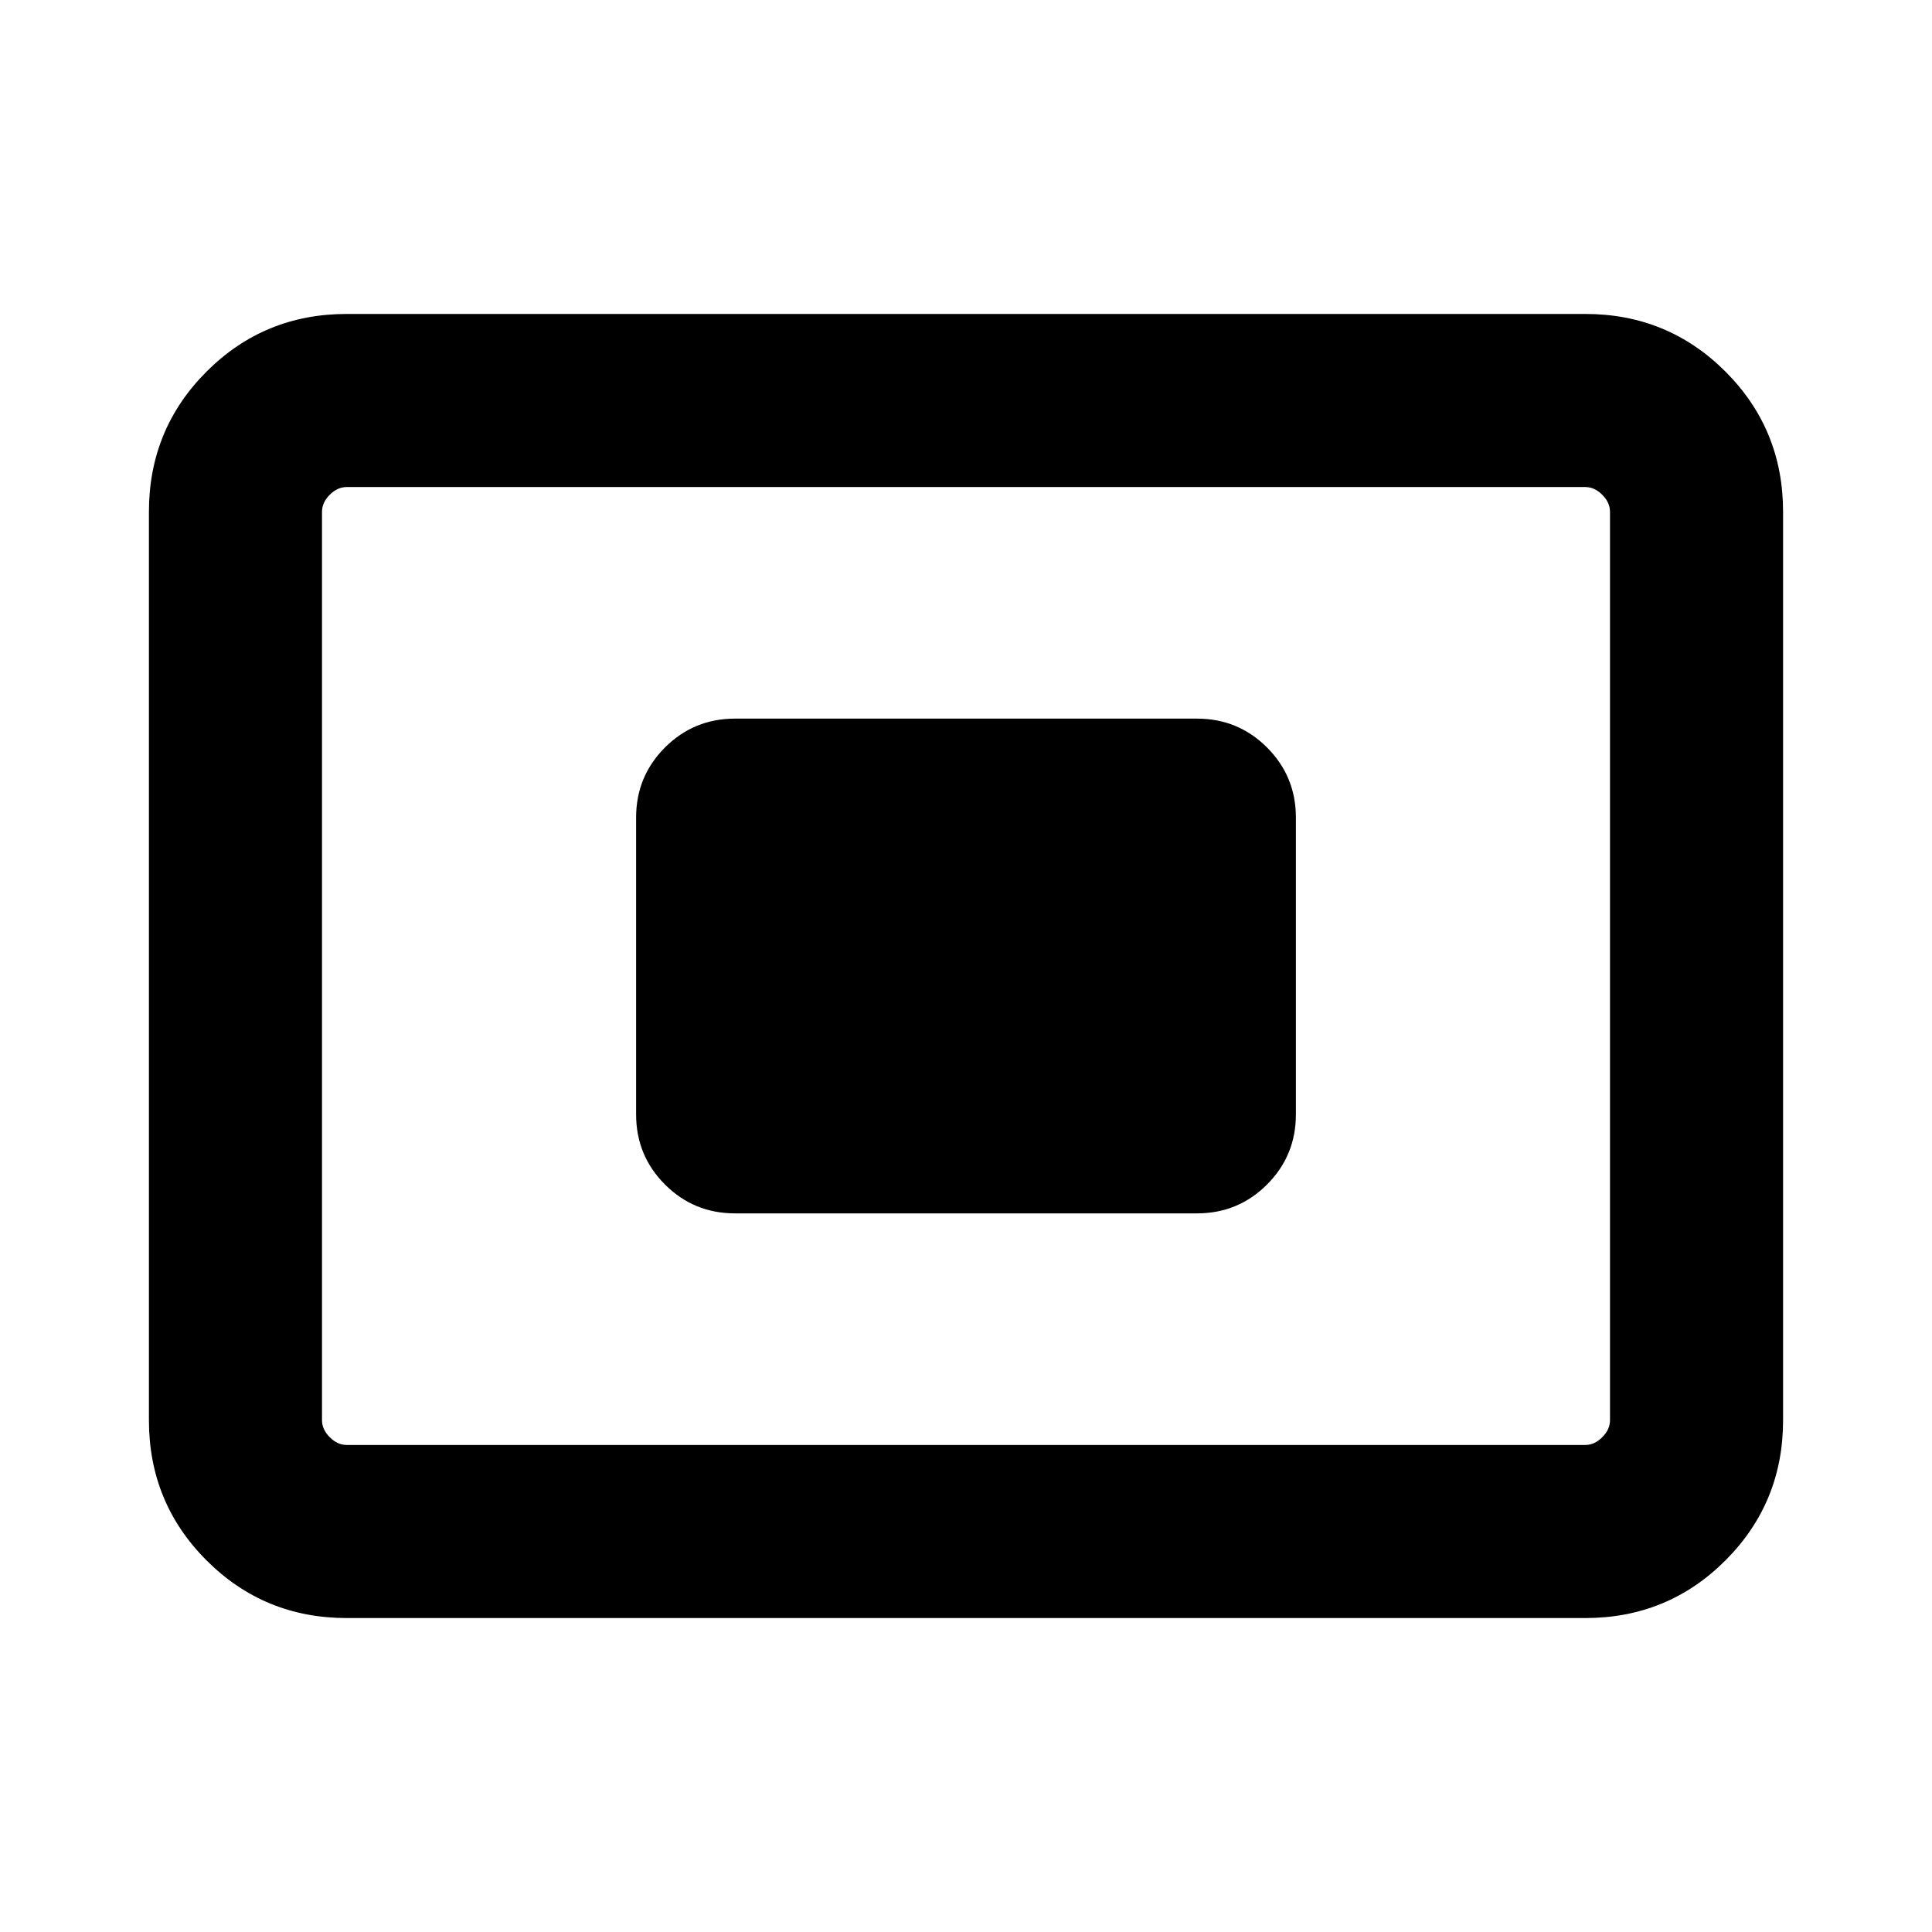 <svg xmlns="http://www.w3.org/2000/svg" height="24" viewBox="0 -960 960 960" width="24"><path d="M172.31-156q-41.03 0-69.67-28.64T74-254.31v-451.38q0-41.03 28.64-69.67T172.31-804h615.38q41.03 0 69.67 28.64T886-705.69v451.38q0 41.03-28.64 69.67T787.69-156H172.31Zm0-86h615.38q4.62 0 8.46-3.85 3.85-3.84 3.85-8.46v-451.38q0-4.62-3.85-8.46-3.84-3.85-8.46-3.85H172.31q-4.62 0-8.46 3.85-3.85 3.84-3.85 8.46v451.38q0 4.62 3.85 8.46 3.84 3.85 8.46 3.85Zm192.92-115.08h229.54q20.46 0 34.81-14.34 14.34-14.35 14.34-34.81v-147.54q0-20.46-14.34-34.81-14.35-14.34-34.81-14.34H365.23q-20.46 0-34.81 14.34-14.34 14.35-14.34 34.81v147.54q0 20.46 14.34 34.81 14.35 14.34 34.81 14.34ZM160-242v-476 476Z"/></svg>